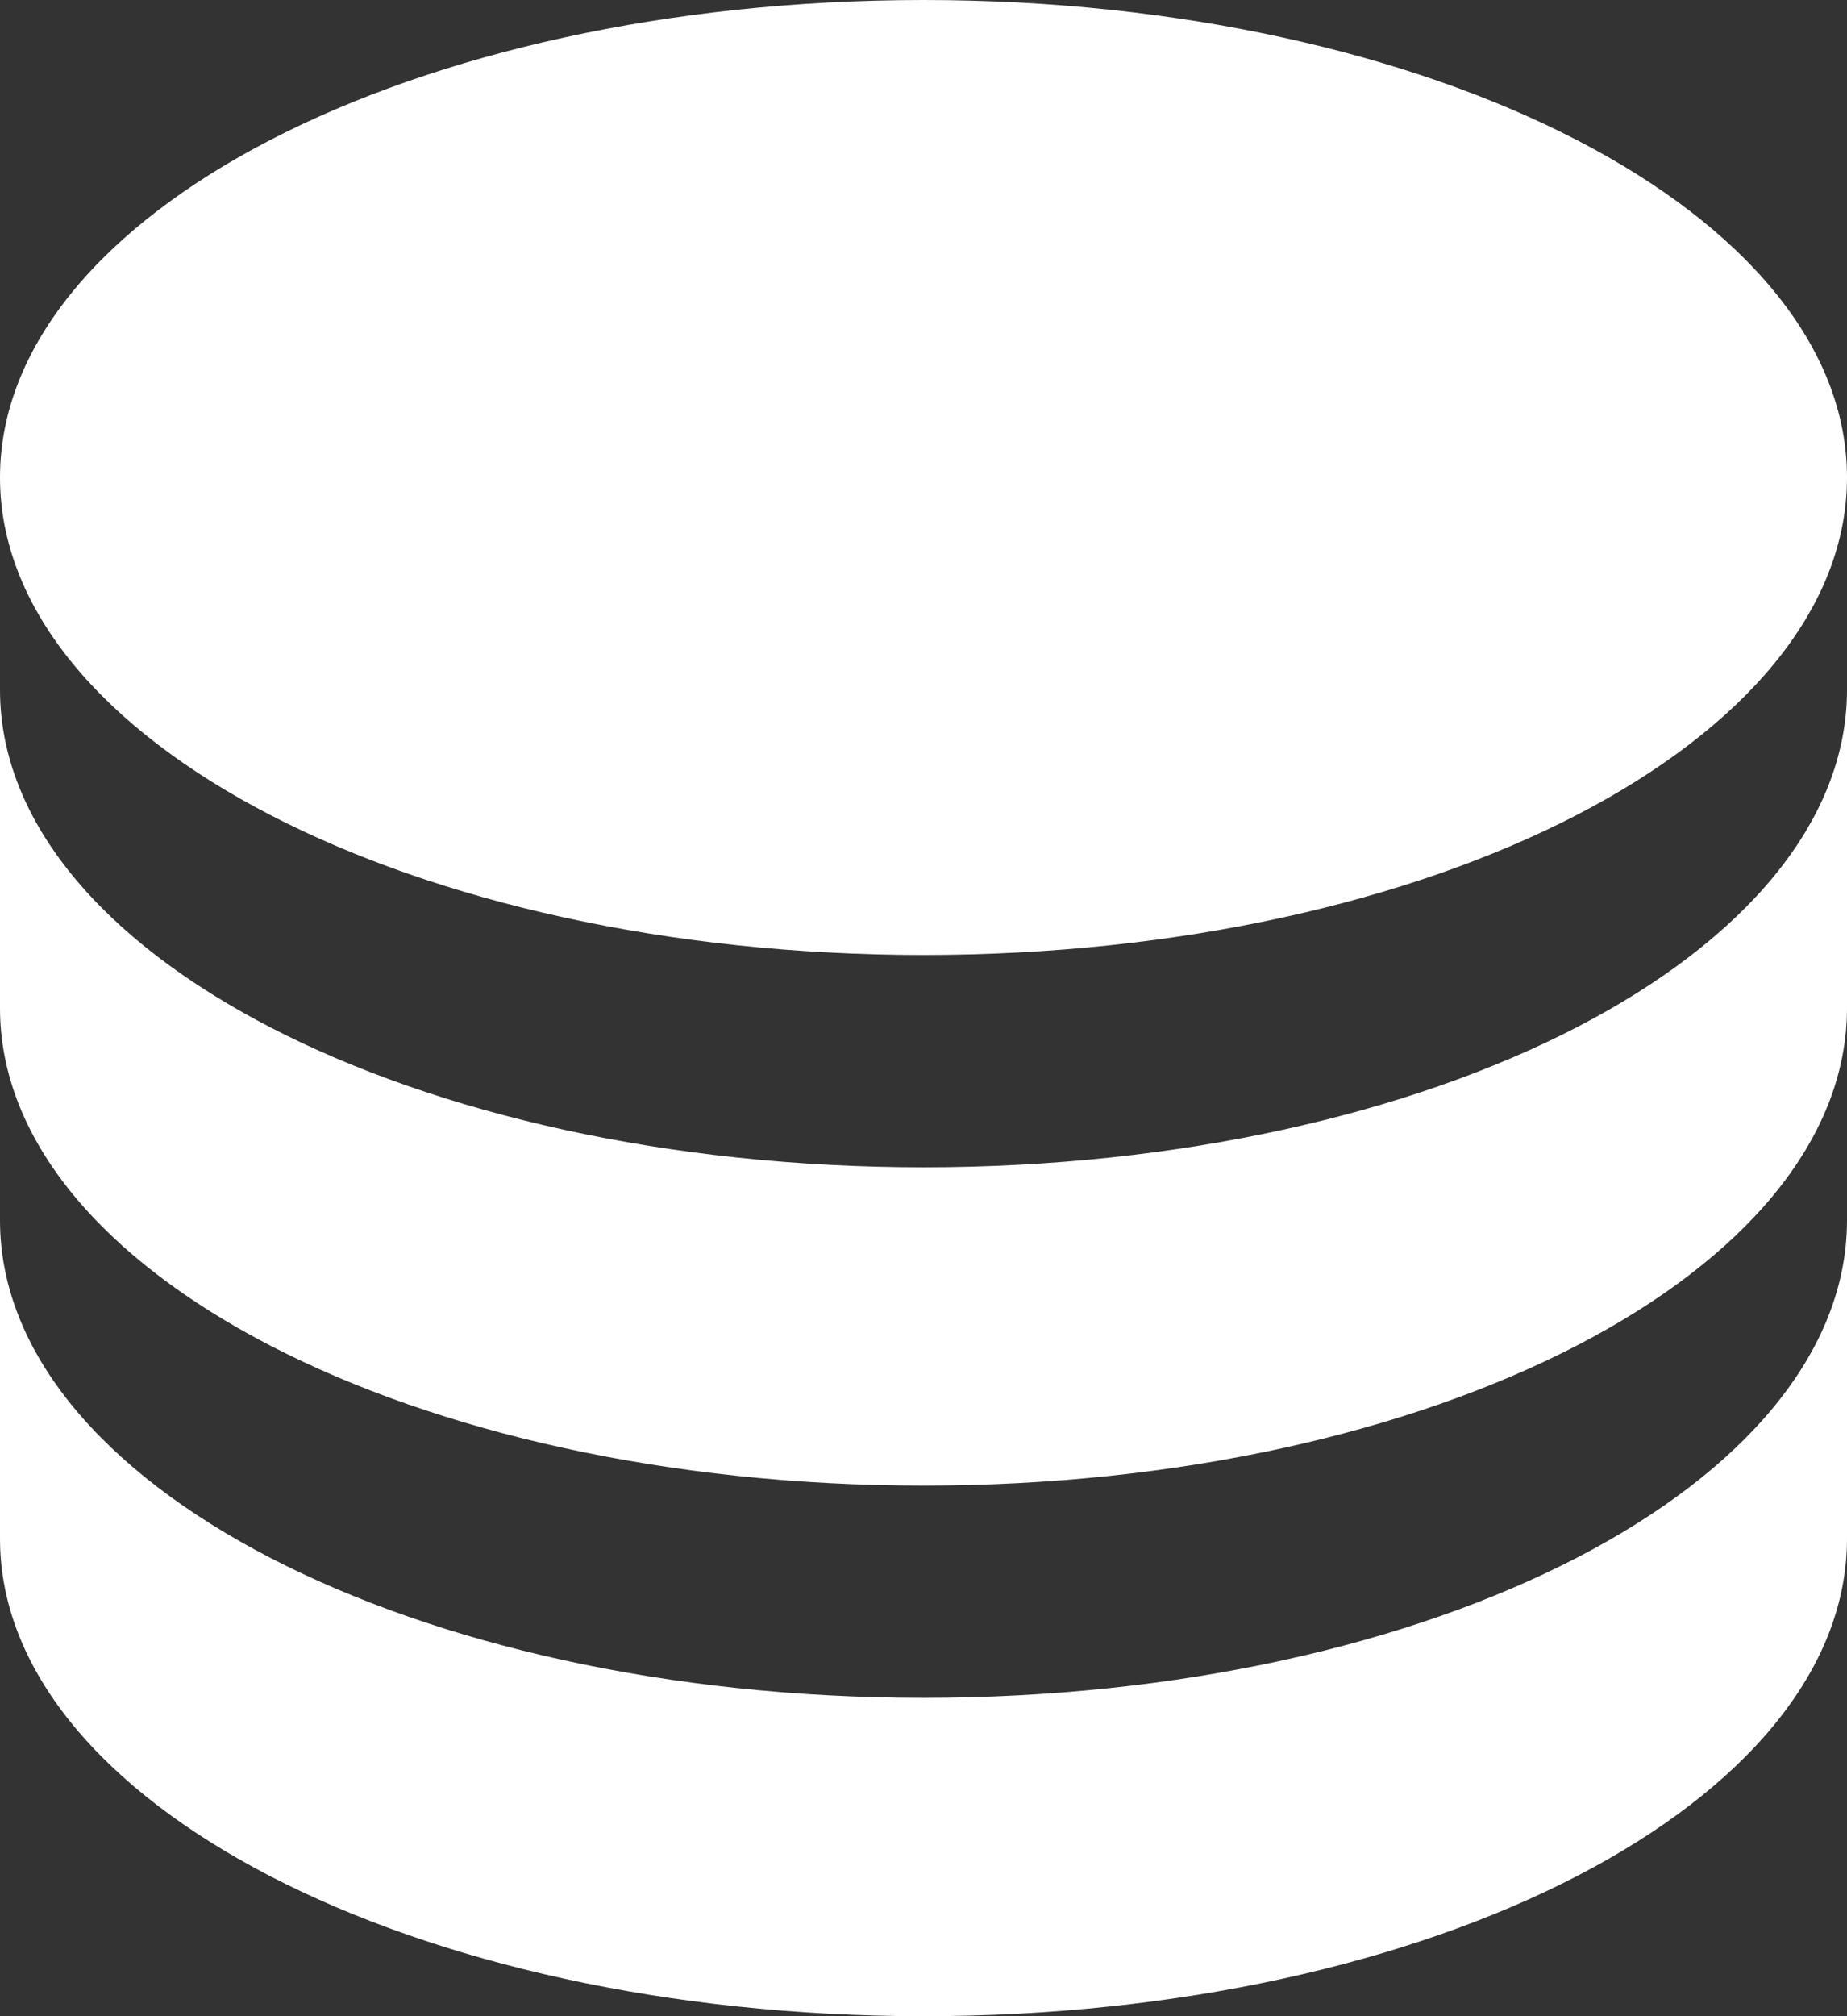 <svg xmlns="http://www.w3.org/2000/svg" xmlns:xlink="http://www.w3.org/1999/xlink" fill="none" version="1.1" width="22" height="24" viewBox="0 0 22 24"><rect x="0" y="0" width="22" height="24" fill="#333333" stroke="none"/><path d="M22,8.211L22,12C22,15.139,17.074,17.684,11,17.684C4.926,17.684,0,15.139,0,12L0,8.211C0,11.35,4.926,13.895,11,13.895C17.074,13.895,22,11.35,22,8.211ZM0,14.526C0,17.665,4.926,20.21,11,20.21C17.074,20.21,22,17.665,22,14.526L22,18.316C22,21.455,17.074,24,11,24C4.926,24,0,21.455,0,18.316L0,14.526ZM11,11.368C4.926,11.368,0,8.823,0,5.684C0,2.545,4.926,0,11,0C17.074,0,22,2.545,22,5.684C22,8.823,17.074,11.368,11,11.368Z" fill="#FFFFFF" fill-opacity="1"/></svg>